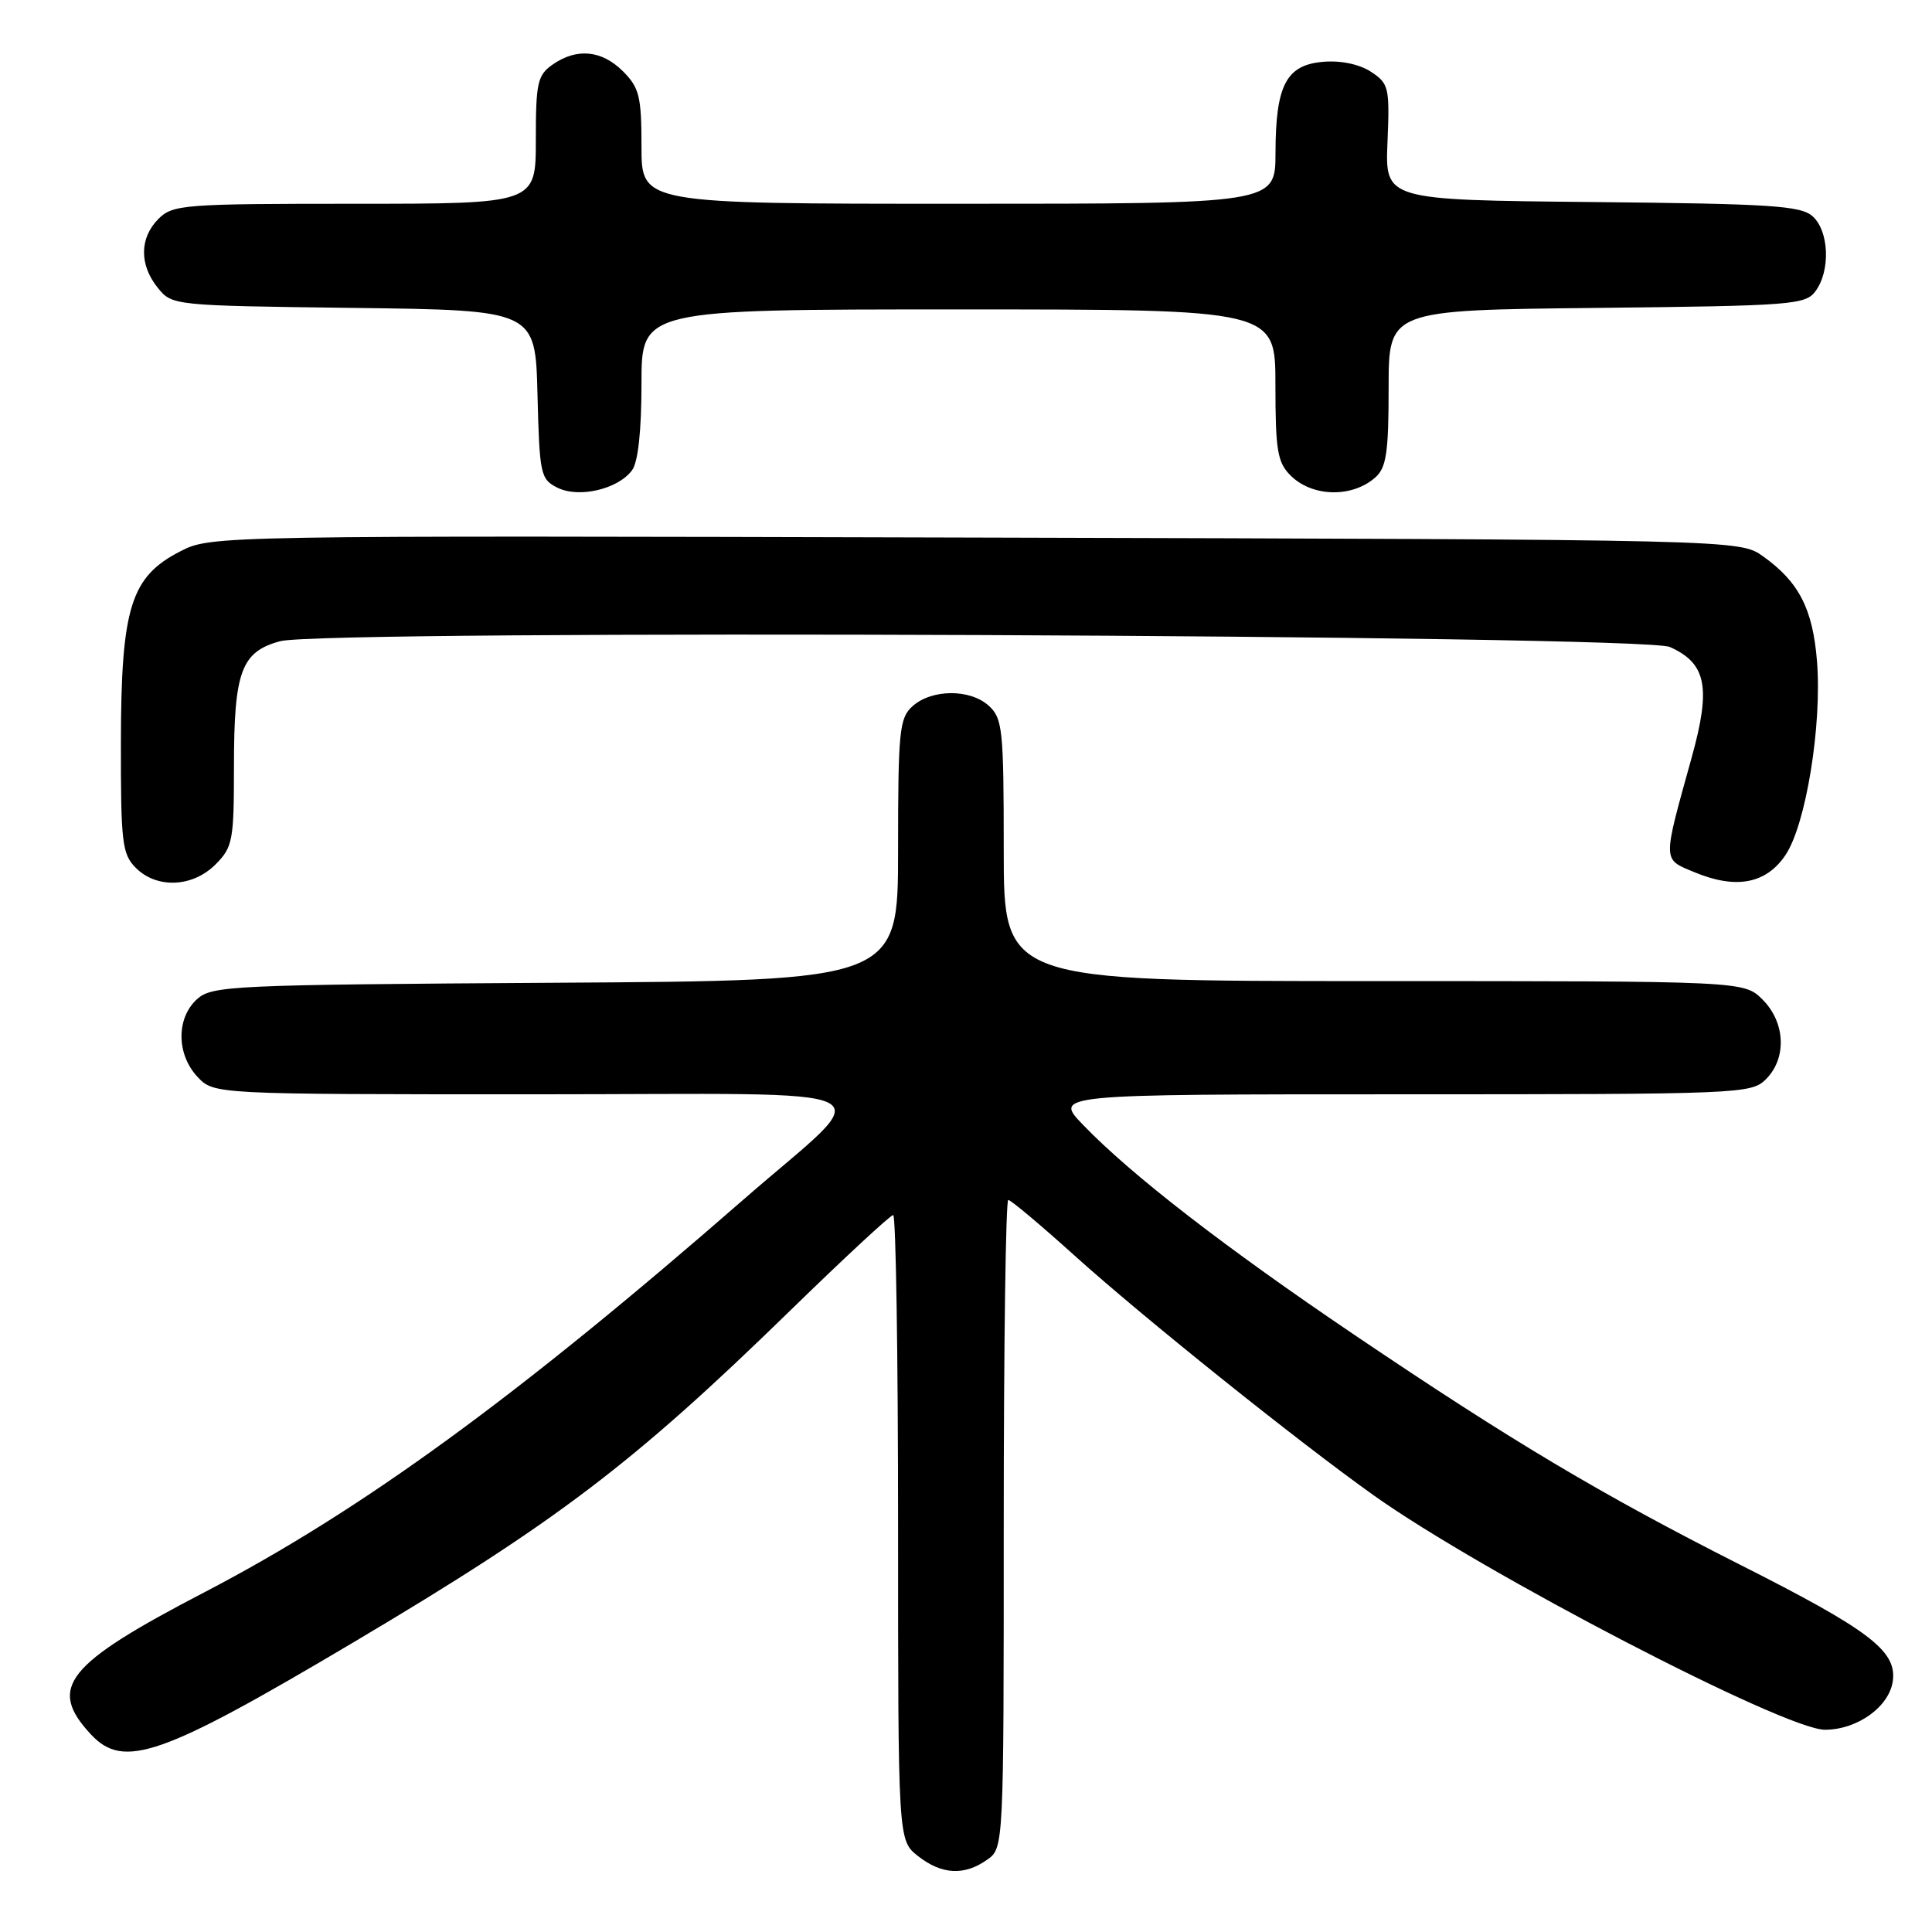 <?xml version="1.0" encoding="UTF-8" standalone="no"?>
<!DOCTYPE svg PUBLIC "-//W3C//DTD SVG 1.1//EN" "http://www.w3.org/Graphics/SVG/1.1/DTD/svg11.dtd" >
<svg xmlns="http://www.w3.org/2000/svg" xmlns:xlink="http://www.w3.org/1999/xlink" version="1.1" viewBox="0 0 256 256">
 <g >
 <path fill="currentColor"
d=" M 130.78 246.44 C 133.00 244.89 133.00 244.89 133.00 201.94 C 133.00 178.32 133.27 159.00 133.60 159.00 C 133.94 159.00 137.87 162.30 142.35 166.34 C 151.43 174.53 172.01 191.02 182.05 198.16 C 196.46 208.41 236.49 229.20 241.81 229.20 C 246.14 229.20 250.40 226.11 250.82 222.66 C 251.29 218.72 247.65 215.96 230.58 207.34 C 212.15 198.01 200.34 190.98 179.50 176.90 C 162.39 165.34 149.93 155.71 143.55 149.09 C 139.59 145.00 139.59 145.00 185.80 145.00 C 230.67 145.00 232.06 144.94 234.00 143.00 C 236.78 140.22 236.58 135.48 233.55 132.45 C 231.09 130.00 231.09 130.00 182.05 130.00 C 133.00 130.00 133.00 130.00 133.00 112.65 C 133.00 96.59 132.85 95.18 131.00 93.50 C 128.52 91.26 123.43 91.30 120.90 93.59 C 119.17 95.15 119.00 96.89 119.00 112.63 C 119.00 129.94 119.00 129.94 73.60 130.22 C 30.58 130.49 28.10 130.60 26.10 132.40 C 23.34 134.91 23.37 139.70 26.17 142.69 C 28.35 145.00 28.35 145.00 70.85 145.00 C 119.79 145.00 116.44 143.31 98.50 158.96 C 68.46 185.17 47.89 200.15 27.13 210.96 C 8.69 220.55 6.26 223.60 12.05 229.82 C 16.40 234.49 21.38 232.73 47.00 217.52 C 73.84 201.58 83.86 193.97 104.60 173.76 C 111.80 166.74 117.99 161.00 118.35 161.00 C 118.71 161.00 119.00 179.64 119.00 202.43 C 119.00 243.85 119.00 243.85 121.63 245.93 C 124.77 248.40 127.75 248.57 130.78 246.44 Z  M 28.55 114.55 C 30.84 112.25 31.00 111.41 31.00 101.59 C 31.00 88.95 31.96 86.36 37.13 84.96 C 42.99 83.39 217.63 84.11 221.26 85.73 C 226.11 87.89 226.74 91.06 224.16 100.36 C 220.27 114.37 220.26 113.79 224.49 115.56 C 230.02 117.87 234.02 117.12 236.59 113.29 C 239.30 109.26 241.44 96.06 240.76 87.60 C 240.20 80.68 238.37 77.11 233.62 73.72 C 230.50 71.50 230.50 71.50 129.25 71.23 C 28.45 70.96 27.97 70.97 23.92 73.04 C 17.33 76.40 16.05 80.48 16.02 98.25 C 16.00 111.68 16.18 113.18 18.00 115.00 C 20.78 117.78 25.52 117.58 28.55 114.55 Z  M 83.75 62.31 C 84.55 61.23 85.00 57.09 85.00 50.81 C 85.00 41.00 85.00 41.00 127.00 41.00 C 169.00 41.00 169.00 41.00 169.00 51.00 C 169.00 59.67 169.27 61.27 171.00 63.00 C 173.87 65.87 179.18 65.99 182.25 63.25 C 183.70 61.96 184.00 59.94 184.00 51.39 C 184.00 41.09 184.00 41.09 211.58 40.80 C 237.55 40.52 239.25 40.39 240.58 38.56 C 242.57 35.84 242.36 30.63 240.19 28.67 C 238.62 27.25 234.71 27.00 210.95 26.77 C 183.53 26.50 183.53 26.50 183.85 18.83 C 184.15 11.58 184.03 11.07 181.66 9.51 C 180.13 8.51 177.67 7.99 175.35 8.19 C 170.44 8.59 169.03 11.27 169.01 20.25 C 169.00 27.00 169.00 27.00 127.00 27.00 C 85.00 27.00 85.00 27.00 85.00 19.45 C 85.00 12.78 84.72 11.63 82.55 9.45 C 79.73 6.64 76.42 6.32 73.22 8.56 C 71.22 9.96 71.00 10.97 71.00 18.56 C 71.00 27.00 71.00 27.00 47.00 27.00 C 24.33 27.00 22.89 27.11 21.00 29.00 C 18.48 31.52 18.44 35.09 20.91 38.14 C 22.81 40.49 22.97 40.50 46.88 40.80 C 70.94 41.10 70.94 41.10 71.22 52.27 C 71.49 62.88 71.62 63.50 73.86 64.62 C 76.71 66.04 81.90 64.82 83.75 62.31 Z "/>
</g>
</svg>